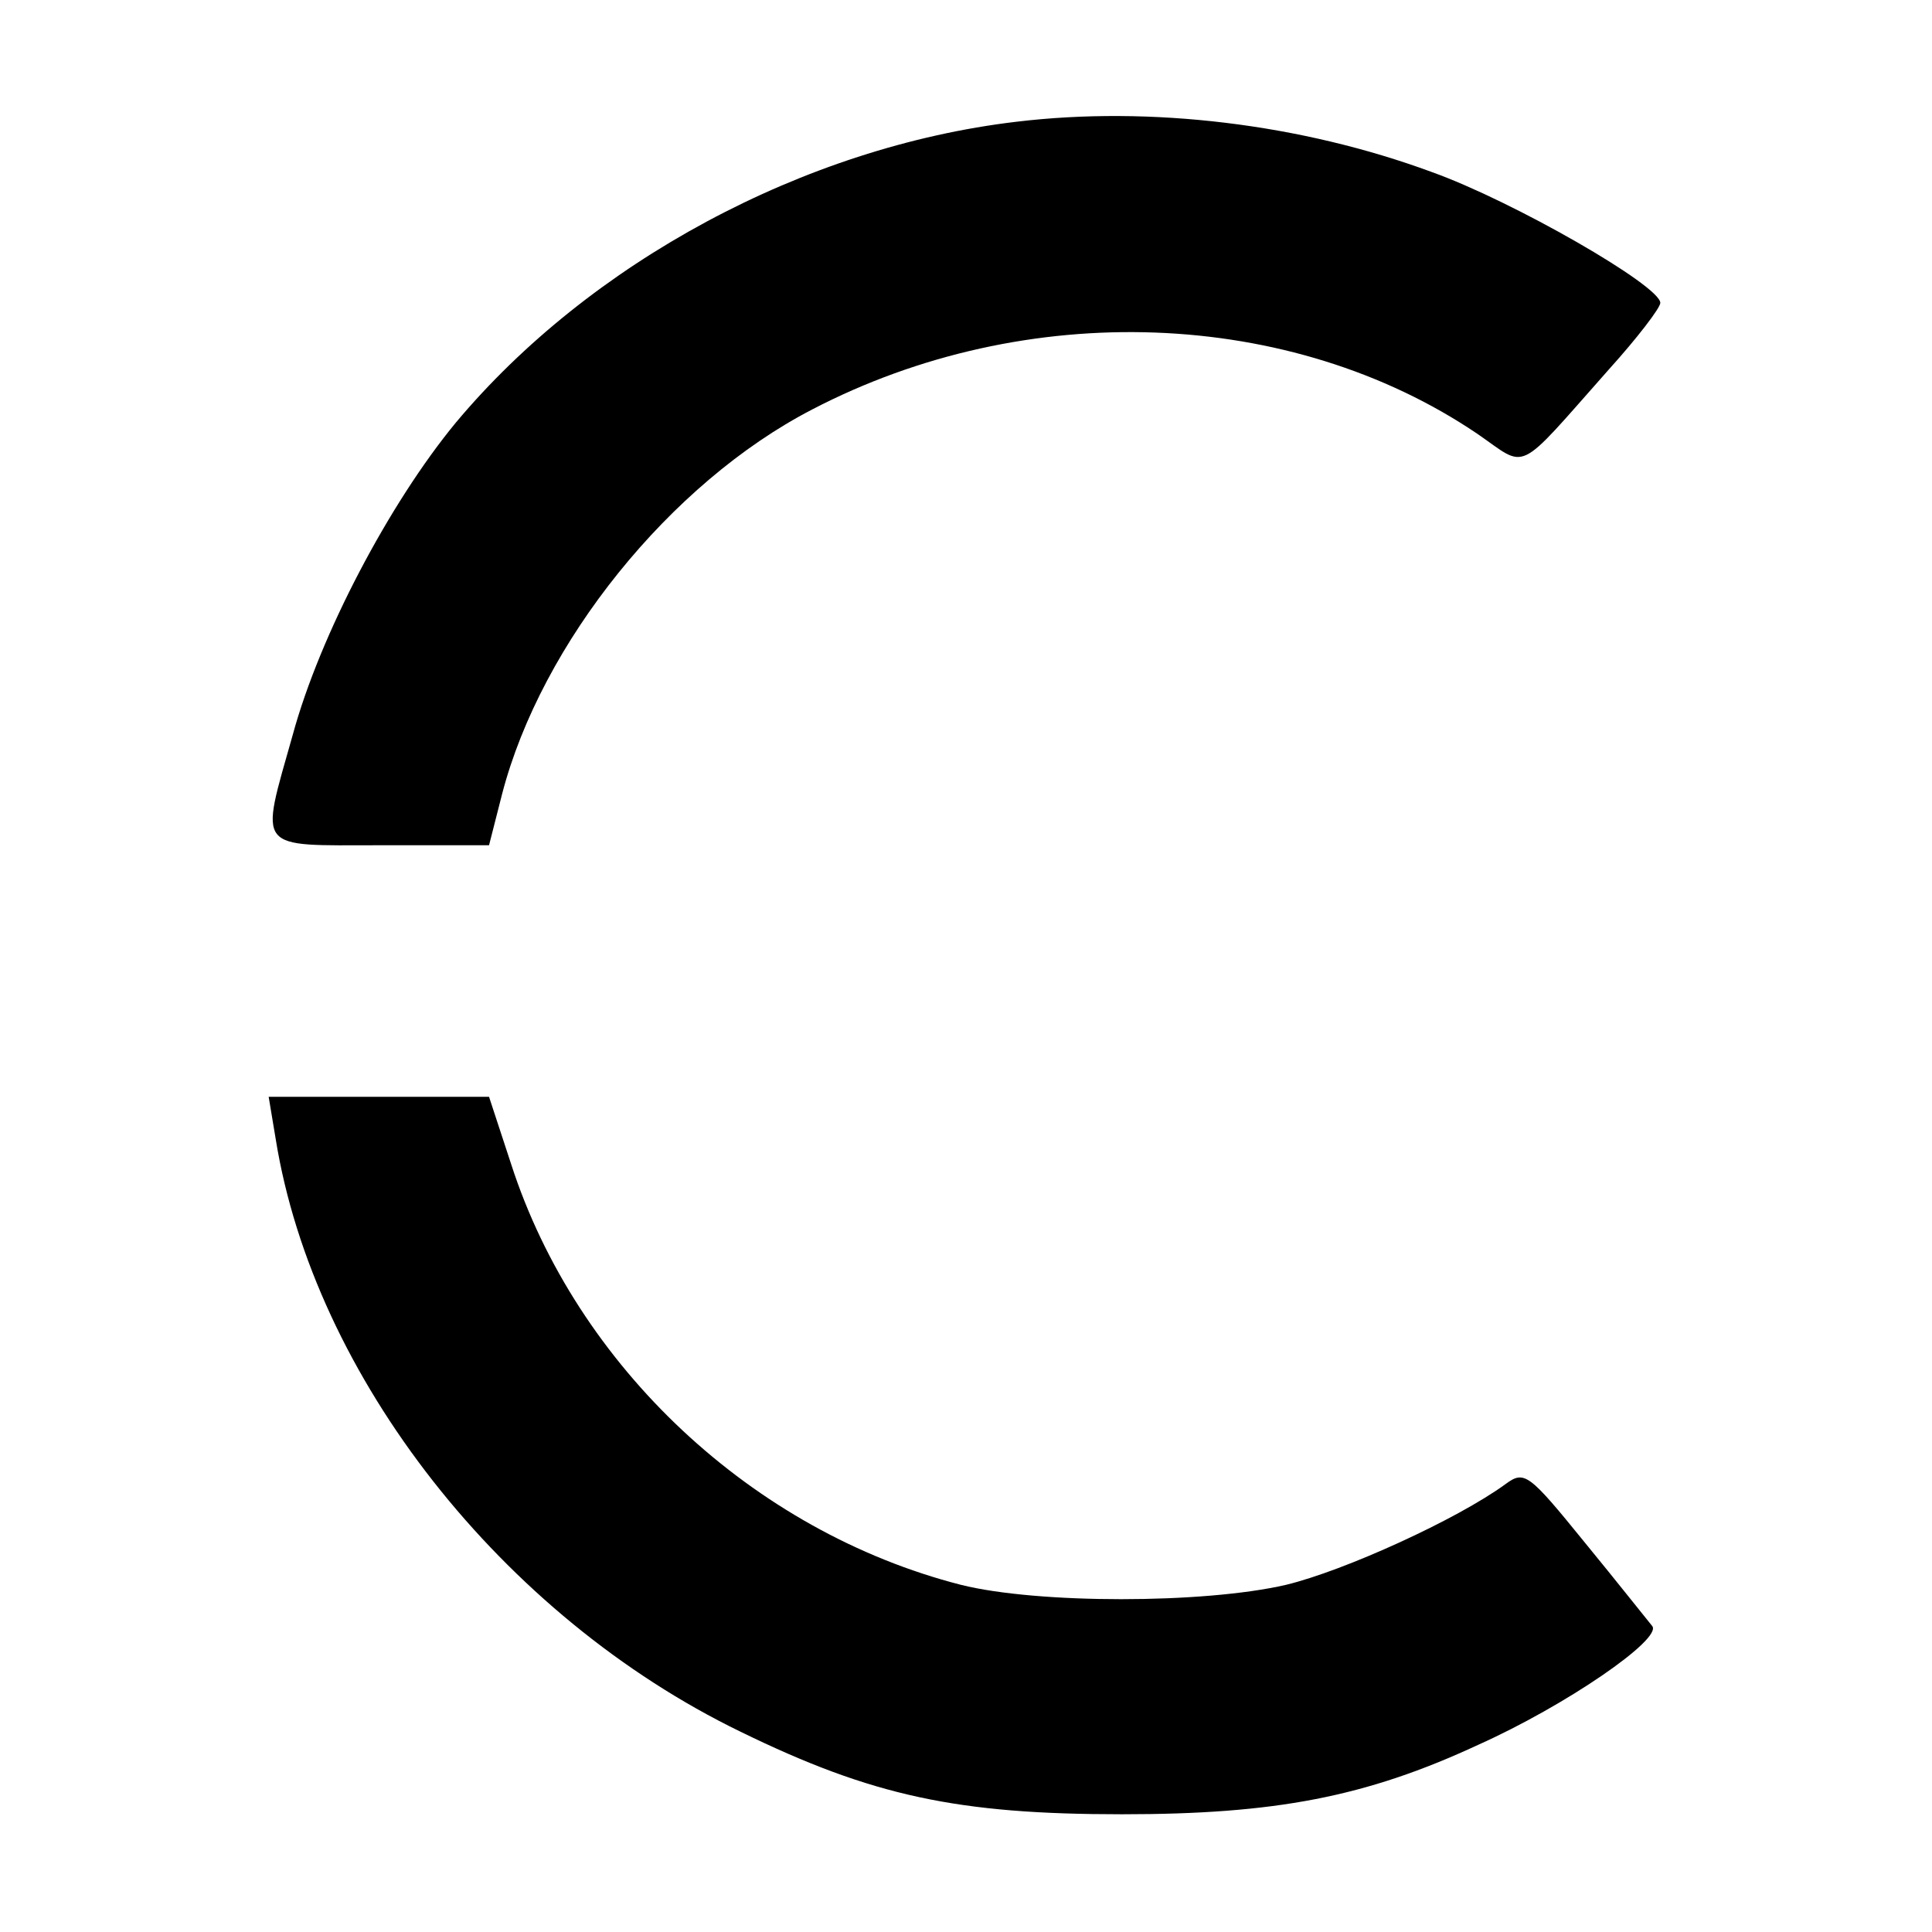 <?xml version="1.0" standalone="no"?>
<!DOCTYPE svg PUBLIC "-//W3C//DTD SVG 20010904//EN"
 "http://www.w3.org/TR/2001/REC-SVG-20010904/DTD/svg10.dtd">
<svg version="1.0" xmlns="http://www.w3.org/2000/svg"
 width="192pt" height="192pt" viewBox="0 0 192 192"
 preserveAspectRatio="xMidYMid meet">

<g transform="translate(0,192) scale(0.1,-0.1)"
fill="#000000" stroke="none">
<path d="M1010 1799 c-211 -25 -424 -140 -557 -299 -66 -80 -135 -211 -162
-310 -33 -117 -38 -110 87 -110 l108 0 13 51 c39 150 167 309 308 382 213 111
476 101 661 -24 51 -35 37 -42 131 64 28 31 51 61 51 66 0 17 -146 101 -227
130 -130 48 -280 66 -413 50z"/>
<path d="M274 788 c38 -236 225 -474 462 -589 131 -64 216 -82 379 -82 152 0
242 17 354 69 87 39 183 105 173 118 -5 6 -35 44 -67 83 -56 69 -60 72 -79 58
-48 -35 -160 -86 -218 -100 -82 -19 -247 -19 -323 0 -207 53 -382 217 -447
418 l-22 67 -109 0 -110 0 7 -42z"/>
</g>
</svg>
